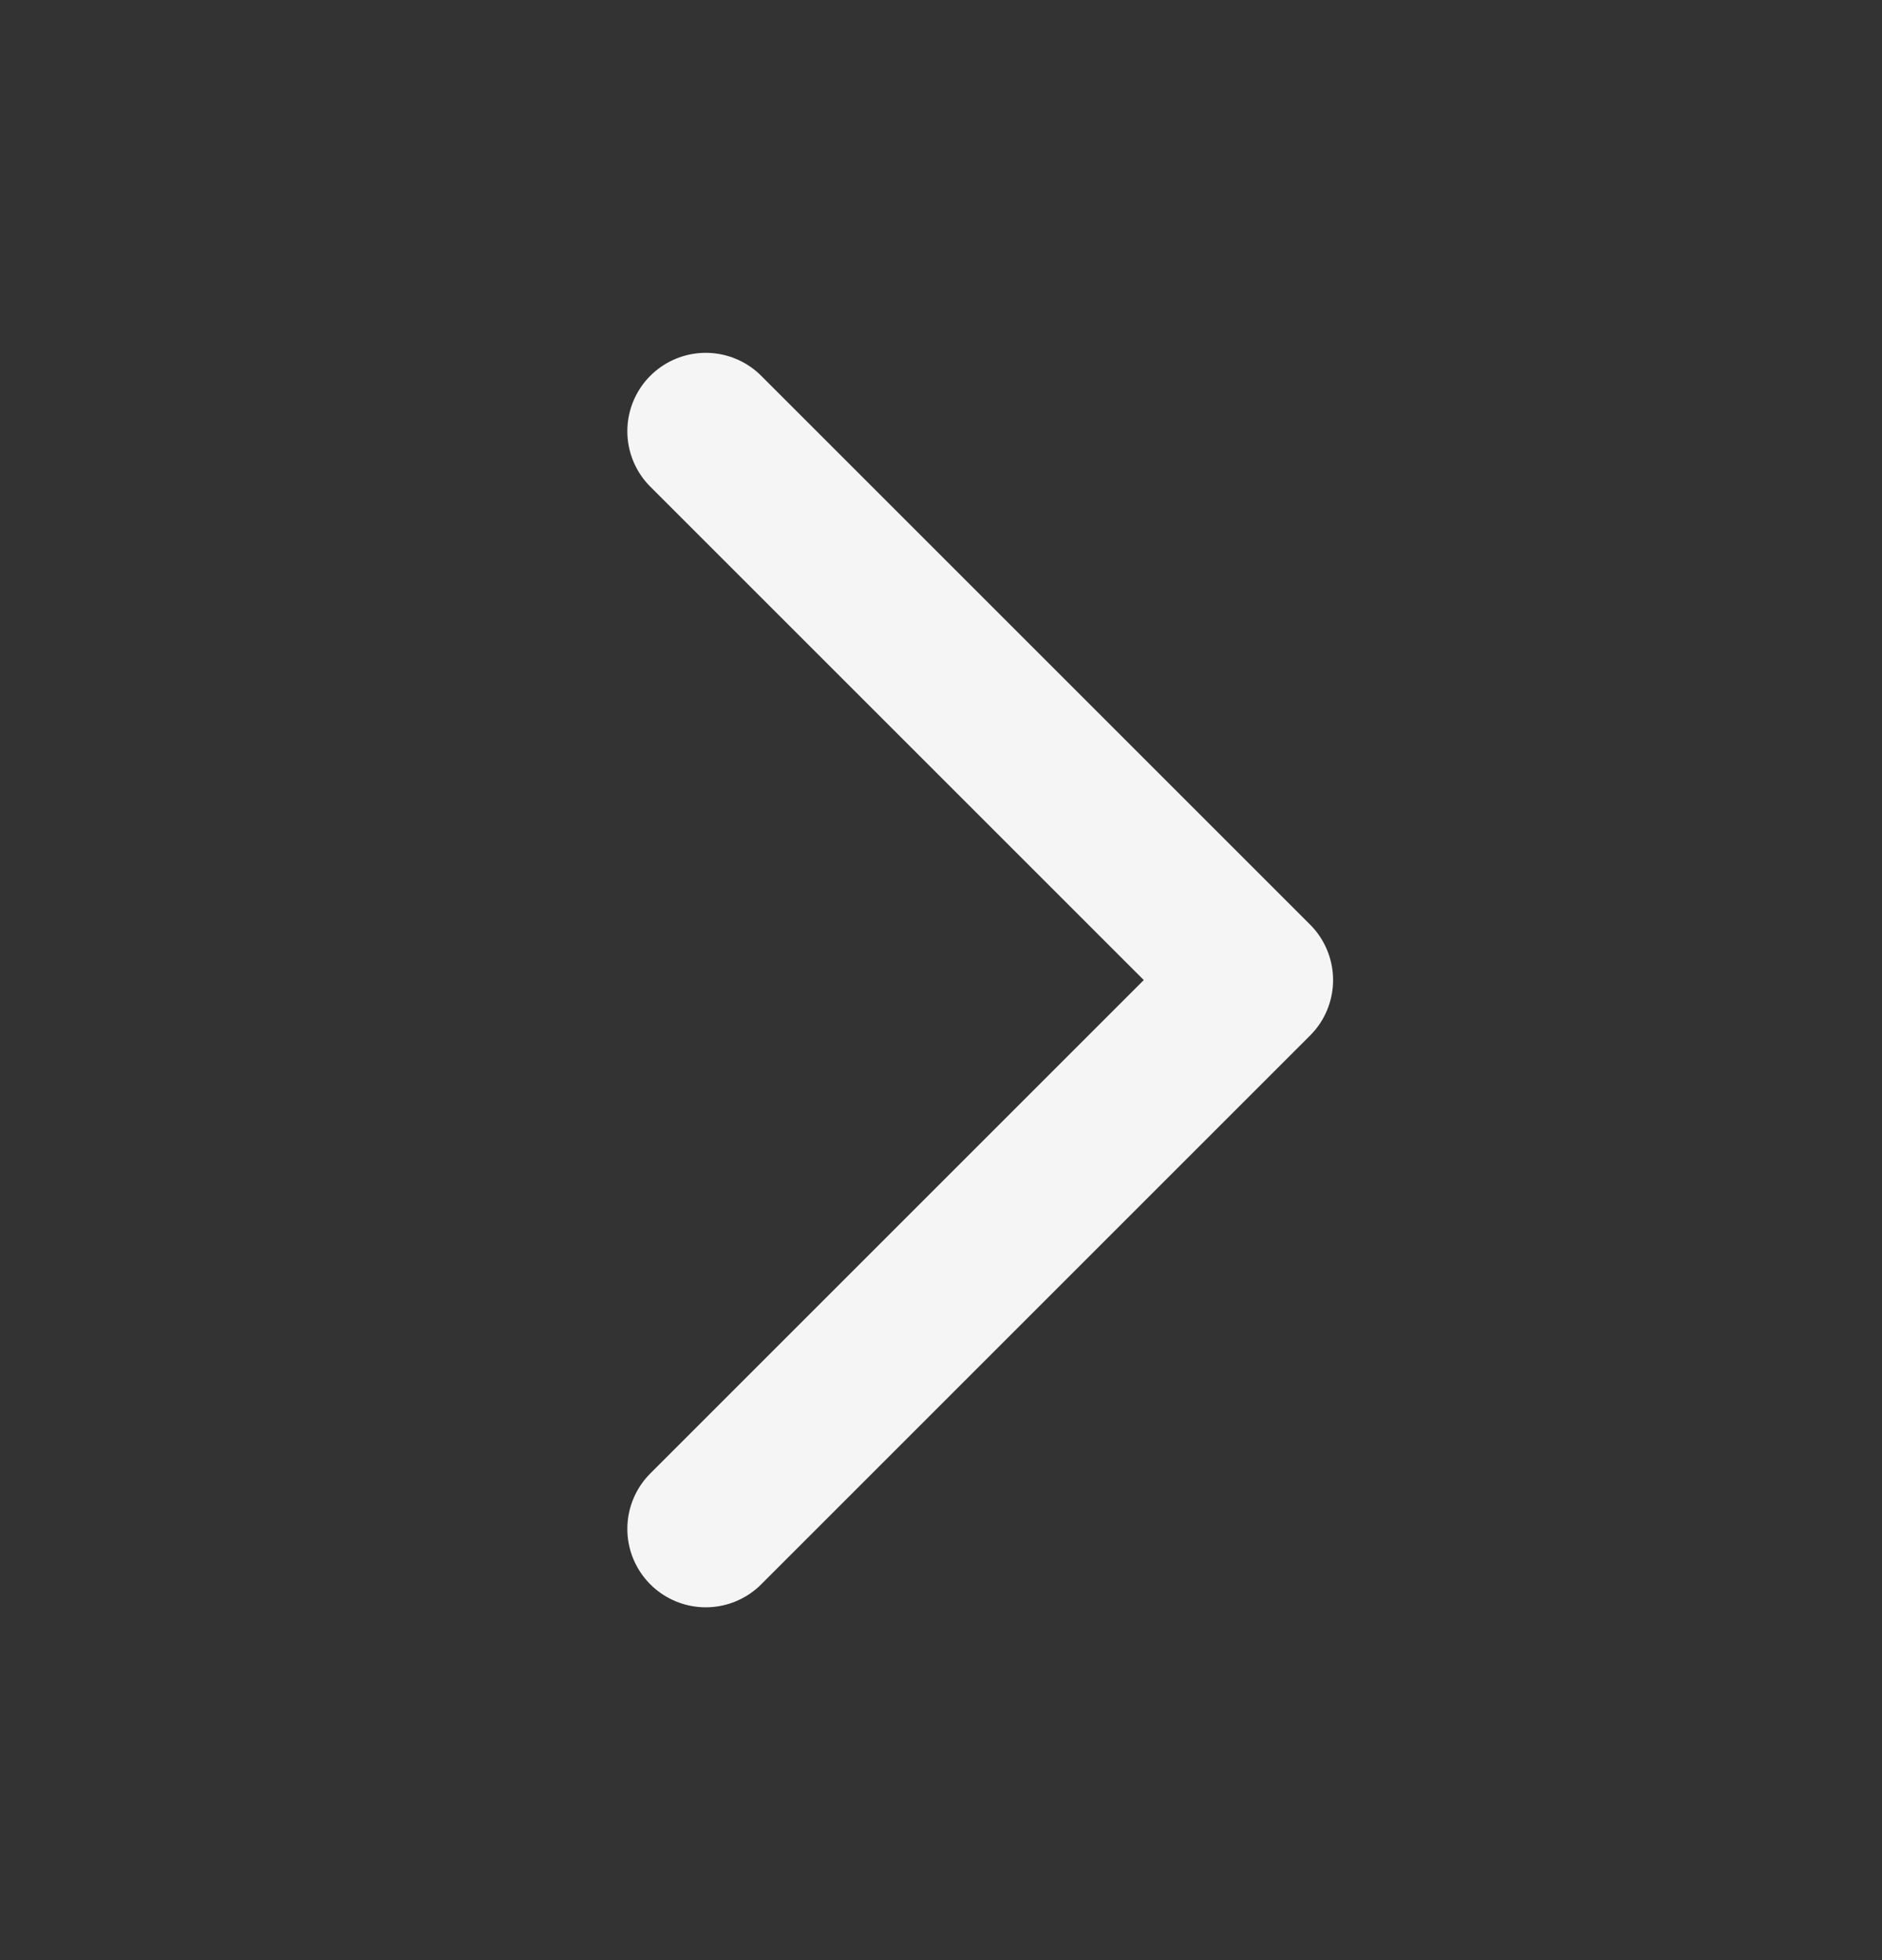 <svg width="24" height="25" viewBox="0 0 24 25" fill="none" xmlns="http://www.w3.org/2000/svg">
<rect x="0" y="0" width="24" height="25" fill="#333333" stroke="none"/>
<path d="M9 5.5L16 12.5L9 19.5" stroke="#F5F5F5" stroke-width="2" stroke-linecap="round" stroke-linejoin="round"/>
</svg>
